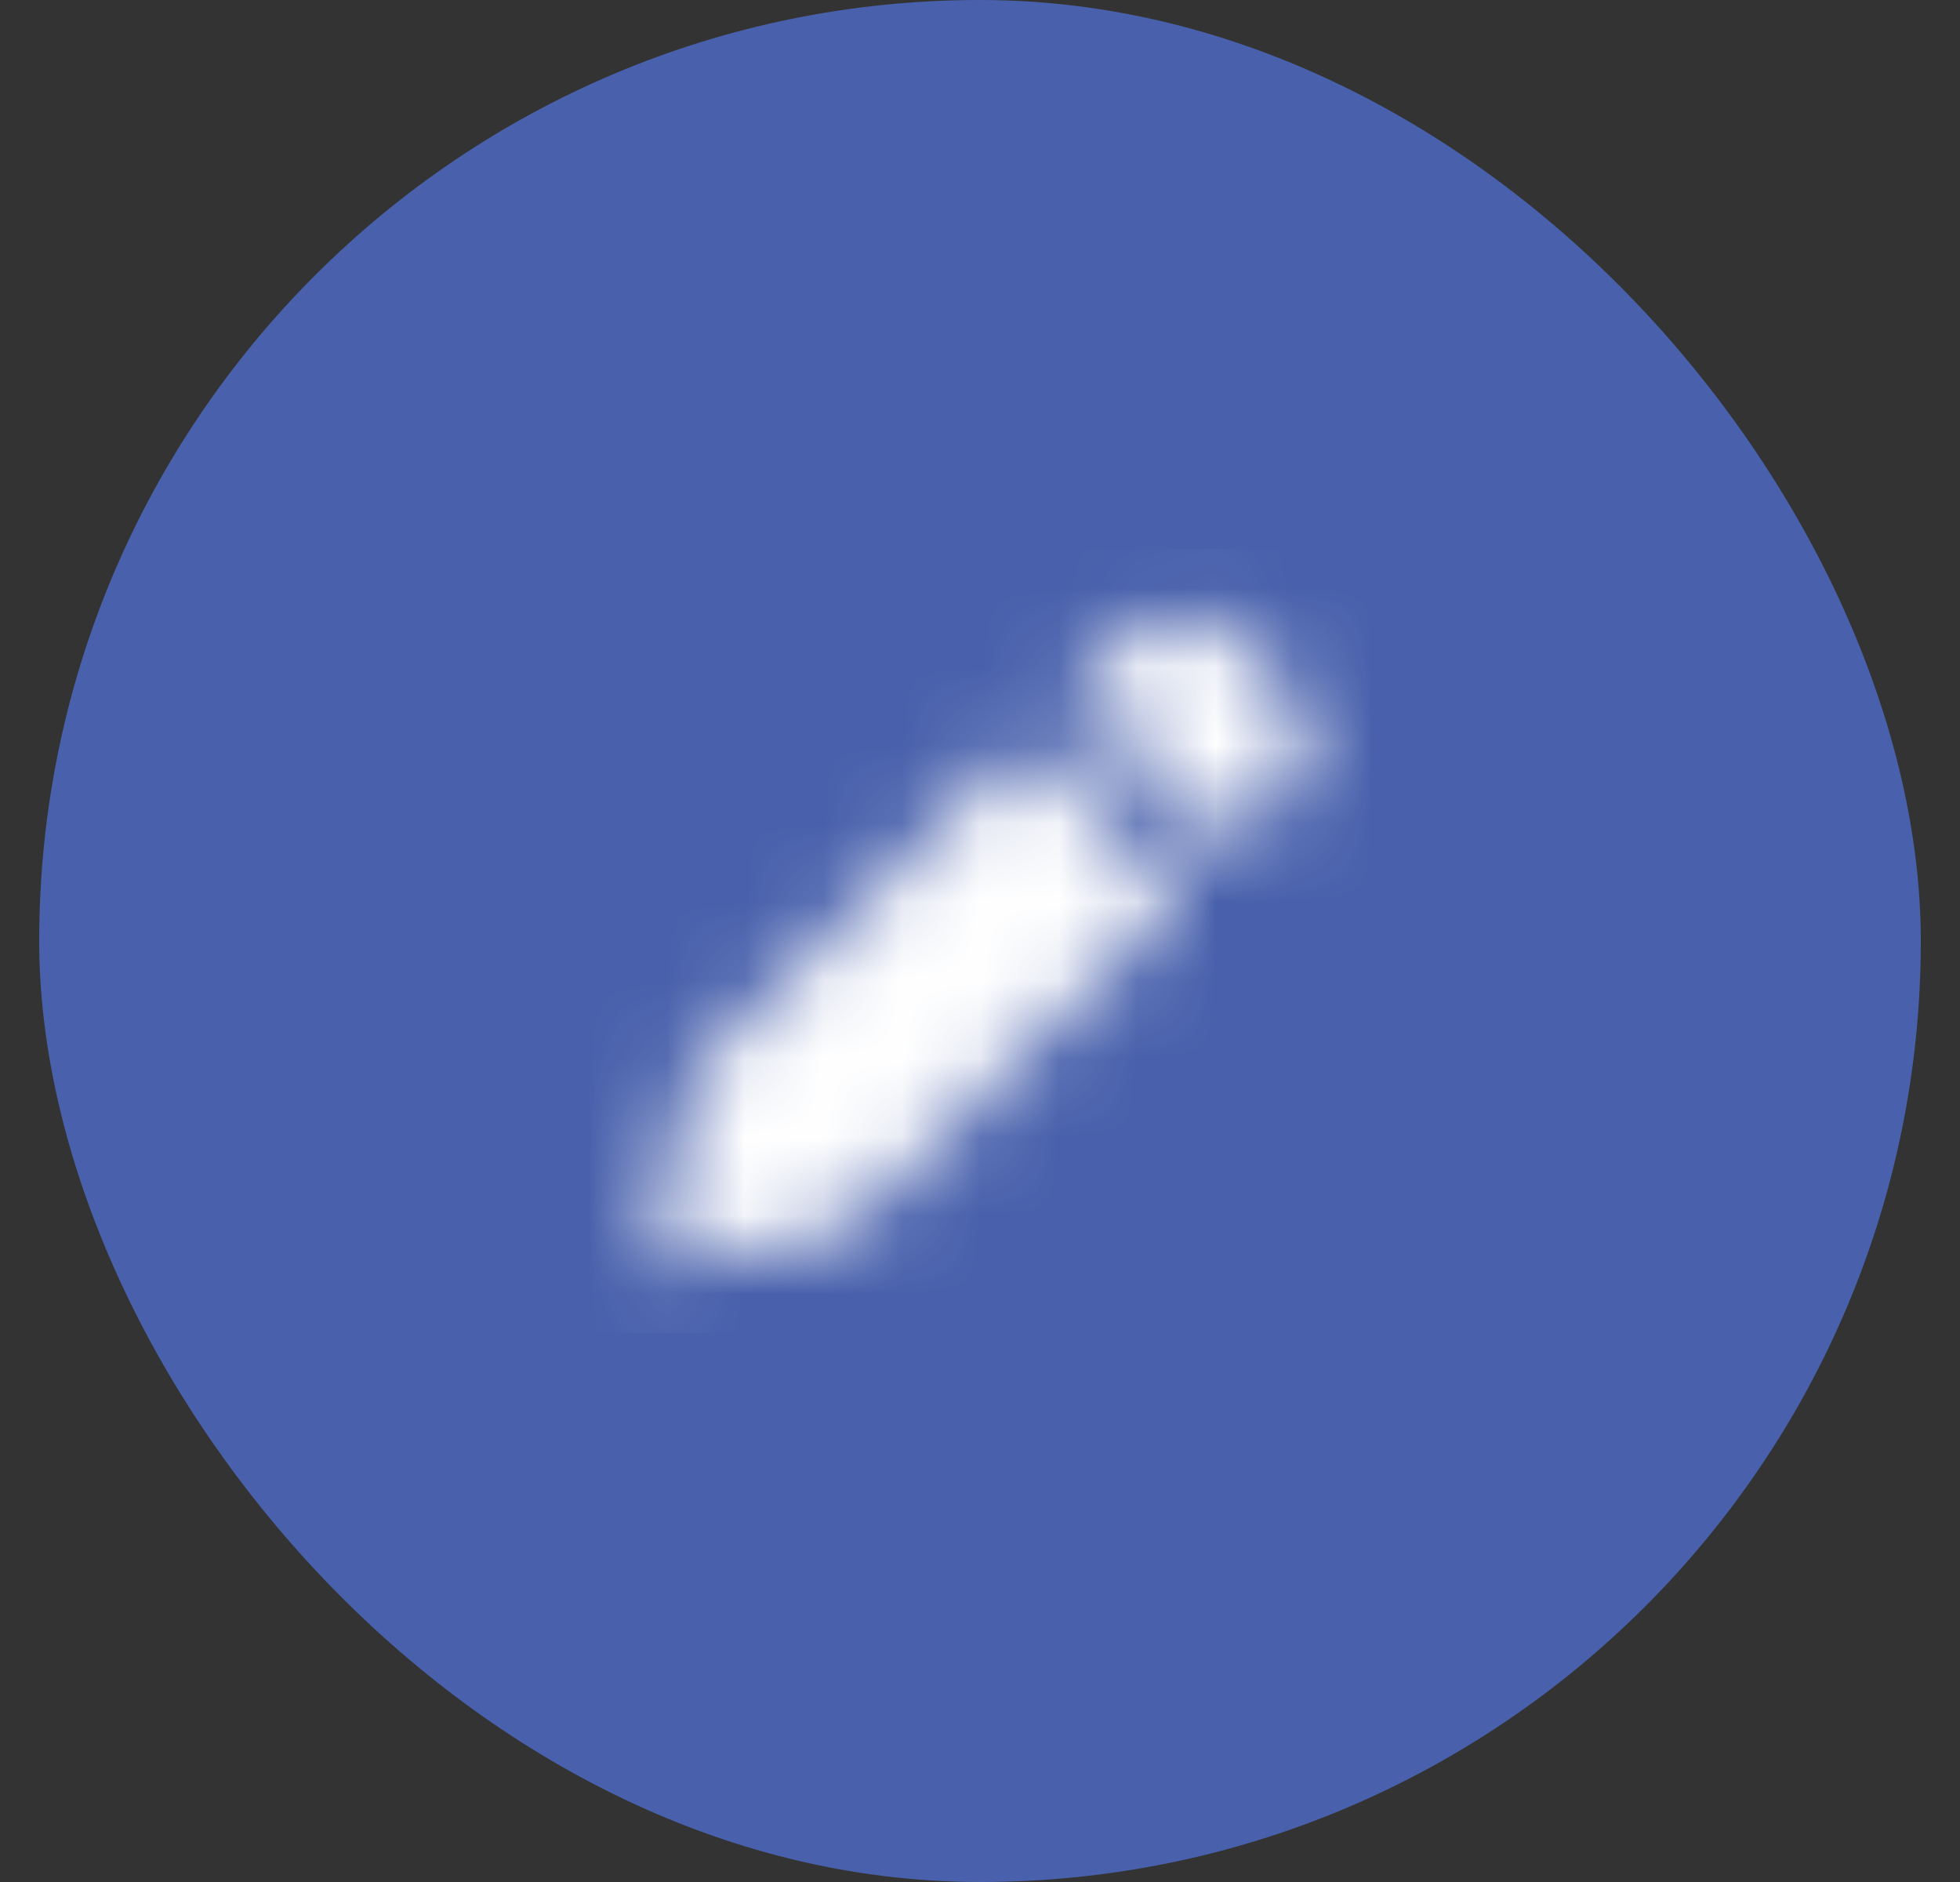 <svg width="25" height="24" viewBox="0 0 25 24" fill="none" xmlns="http://www.w3.org/2000/svg">
<rect x="0" y="0" width="25" height="24" fill="#333333" stroke="none"/>
<rect x="0.5" width="24" height="24" rx="12" fill="#4961AC"/>
<mask id="mask0_2653_11298" style="mask-type:alpha" maskUnits="userSpaceOnUse" x="8" y="7" width="9" height="10">
<path d="M10.893 15.587L15.06 11.42L13.081 9.441L8.914 13.607C8.856 13.665 8.816 13.737 8.796 13.816L8.334 16.166L10.684 15.704C10.763 15.685 10.835 15.644 10.893 15.587ZM16.405 10.075C16.573 9.907 16.667 9.678 16.667 9.441C16.667 9.203 16.573 8.975 16.405 8.807L15.694 8.096C15.525 7.927 15.297 7.833 15.06 7.833C14.822 7.833 14.594 7.927 14.426 8.096L13.714 8.807L15.694 10.786L16.405 10.075Z" fill="#006FFD"/>
</mask>
<g mask="url(#mask0_2653_11298)">
<rect x="7.5" y="7" width="10" height="10" fill="white"/>
</g>
</svg>

